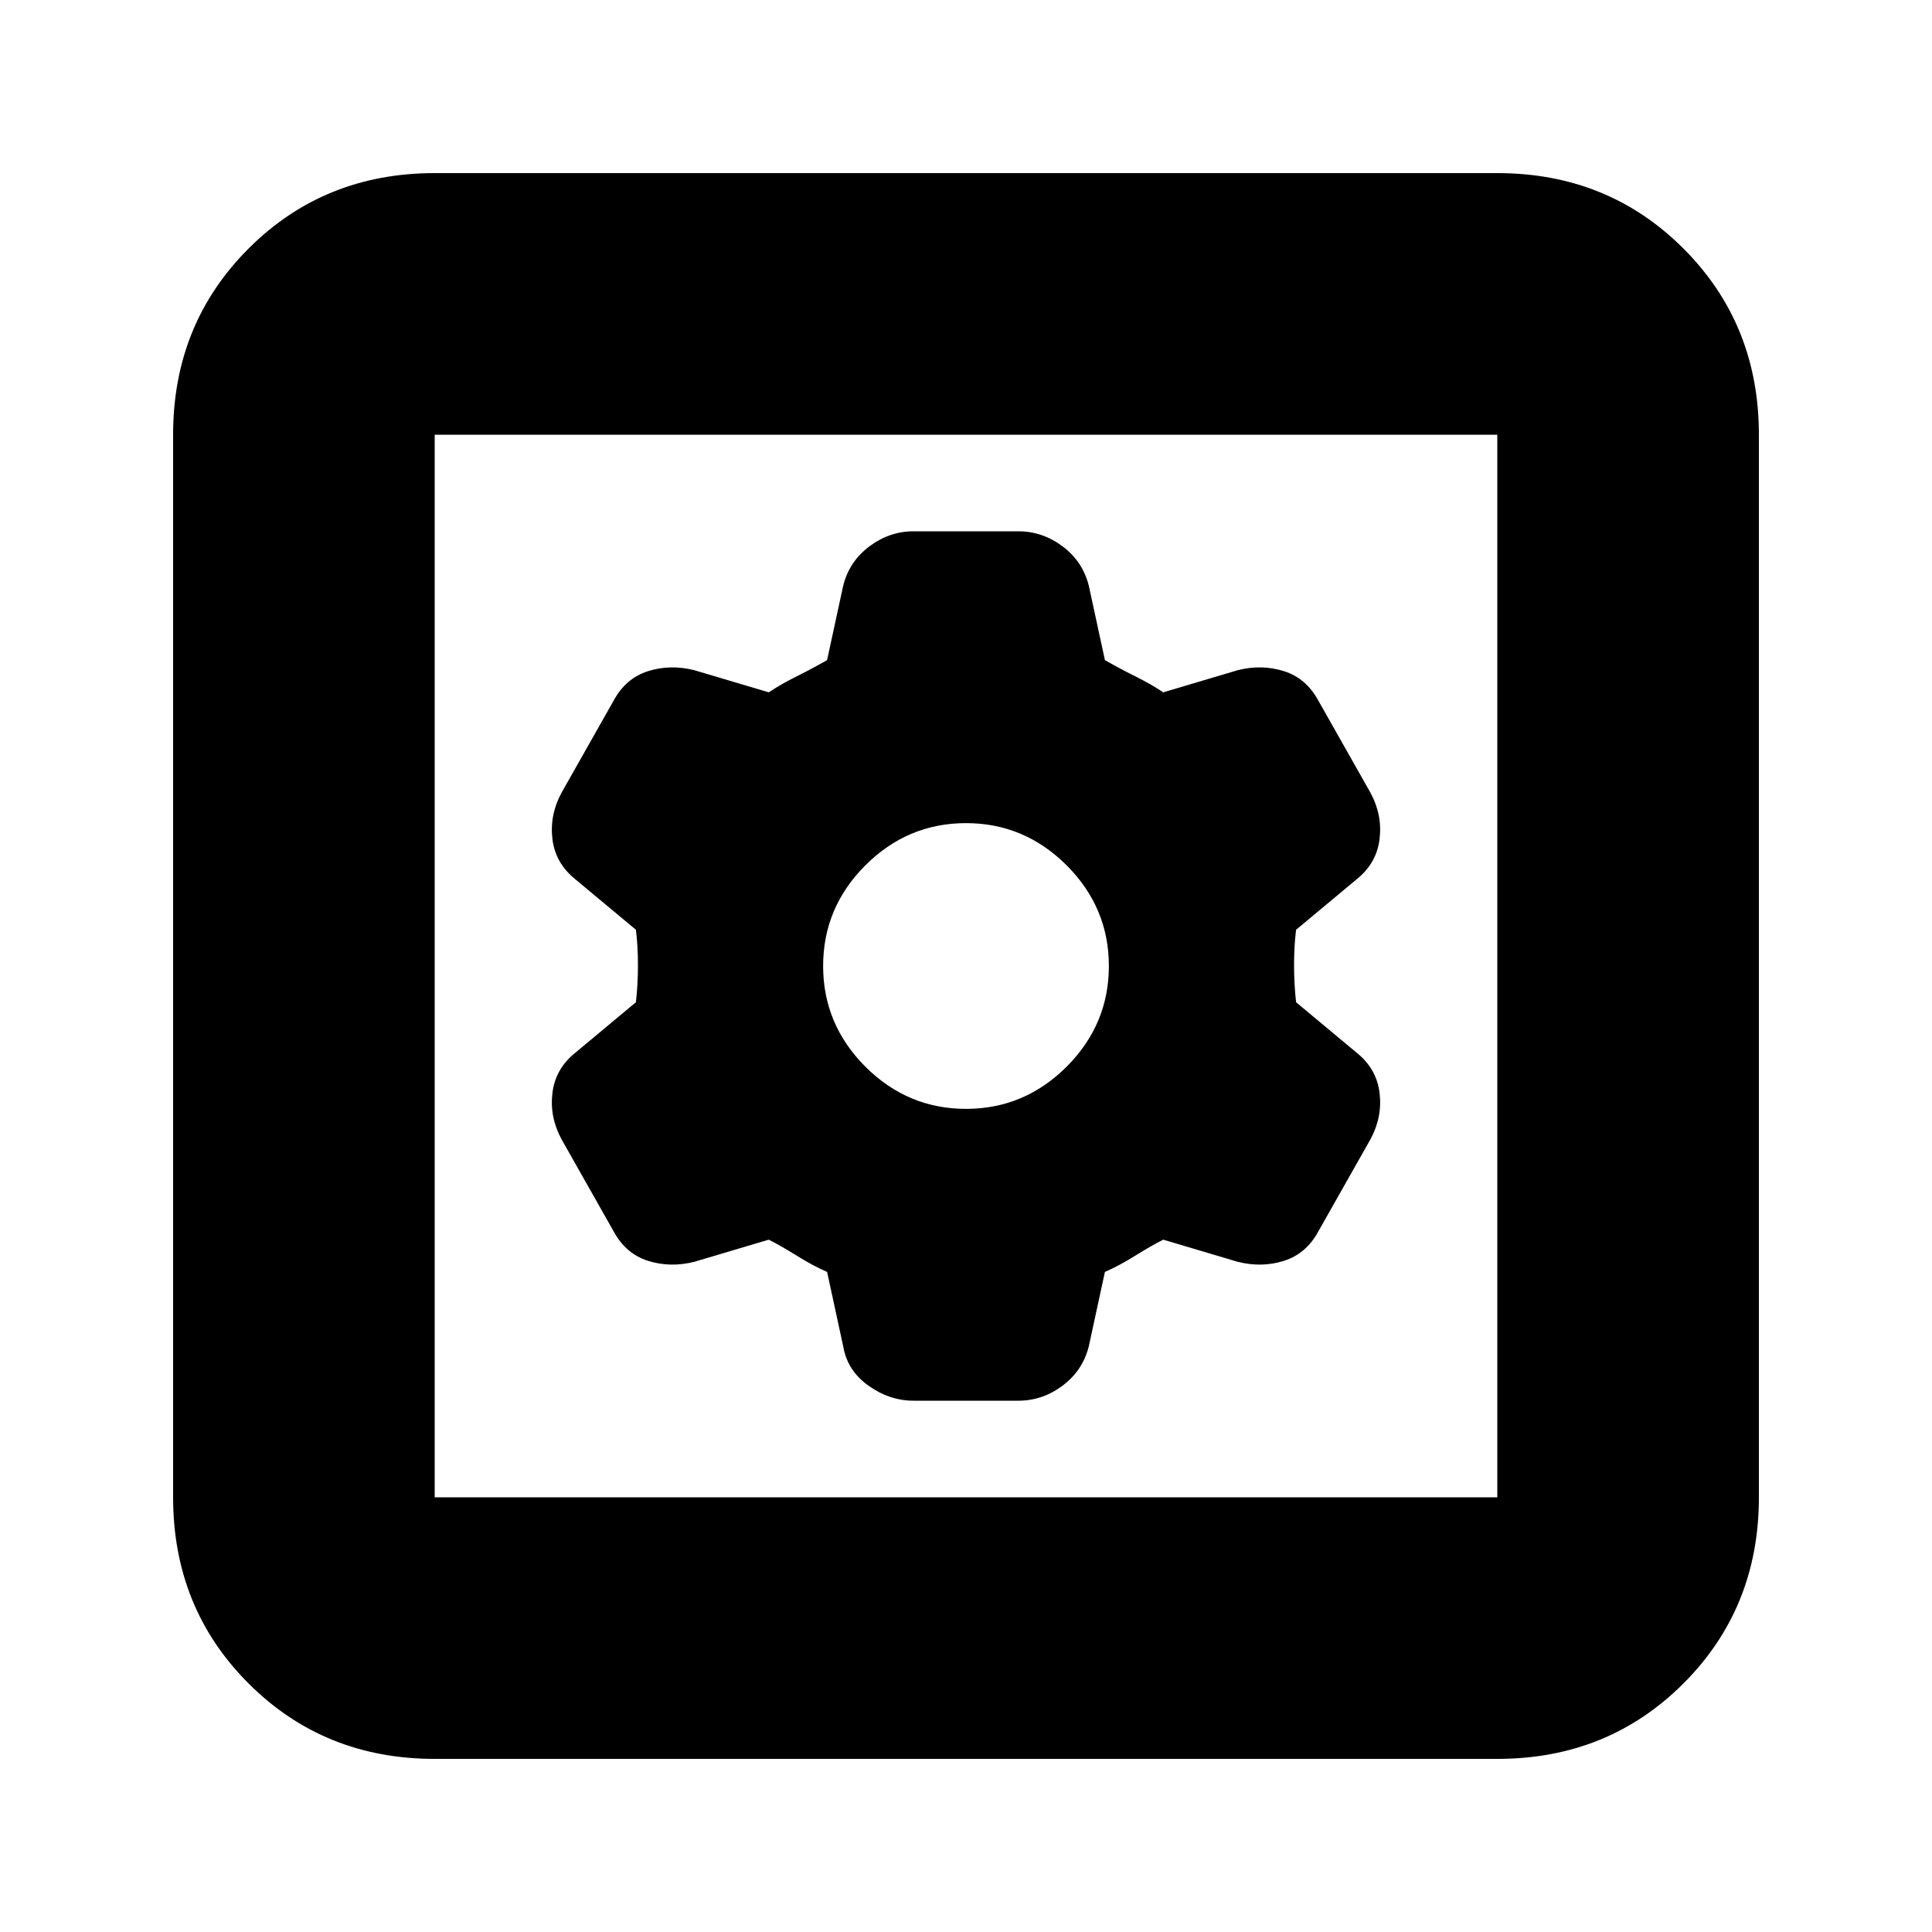 <svg xmlns="http://www.w3.org/2000/svg" height="20" width="20"><path d="M4.5 18.208q-1.146 0-1.927-.781-.781-.781-.781-1.927v-11q0-1.146.781-1.927.781-.781 1.927-.781h11q1.146 0 1.927.781.781.781.781 1.927v11q0 1.146-.781 1.927-.781.781-1.927.781Zm0-2.708h11v-11h-11v11Zm4.958-1h1.084q.25 0 .458-.156.208-.156.271-.406l.167-.771q.145-.063.312-.167.167-.104.292-.167l.77.229q.25.063.48-.01.229-.073.354-.302l.542-.958q.124-.23.093-.48-.031-.25-.239-.416l-.625-.521q-.021-.187-.021-.385t.021-.365l.625-.521q.208-.166.239-.416.031-.25-.093-.48l-.542-.958q-.125-.229-.354-.302-.23-.073-.48-.01l-.77.229q-.125-.084-.292-.167-.167-.083-.312-.167l-.167-.771q-.063-.25-.271-.406-.208-.156-.458-.156H9.458q-.25 0-.458.156-.208.156-.271.406l-.167.771q-.145.084-.312.167t-.292.167l-.77-.229q-.25-.063-.48.01-.229.073-.354.302l-.542.958q-.124.23-.093.48.031.25.239.416l.625.521q.021.167.021.365 0 .198-.021.385l-.625.521q-.208.166-.239.416-.031.25.093.48l.542.958q.125.229.354.302.23.073.48.01l.77-.229q.125.063.292.167.167.104.312.167l.167.771q.042.25.261.406.218.156.468.156ZM10 11.479q-.604 0-1.042-.437-.437-.438-.437-1.042 0-.604.437-1.042.438-.437 1.042-.437.604 0 1.042.437.437.438.437 1.042 0 .604-.437 1.042-.438.437-1.042.437ZM4.5 15.5v-11 11Z"/></svg>